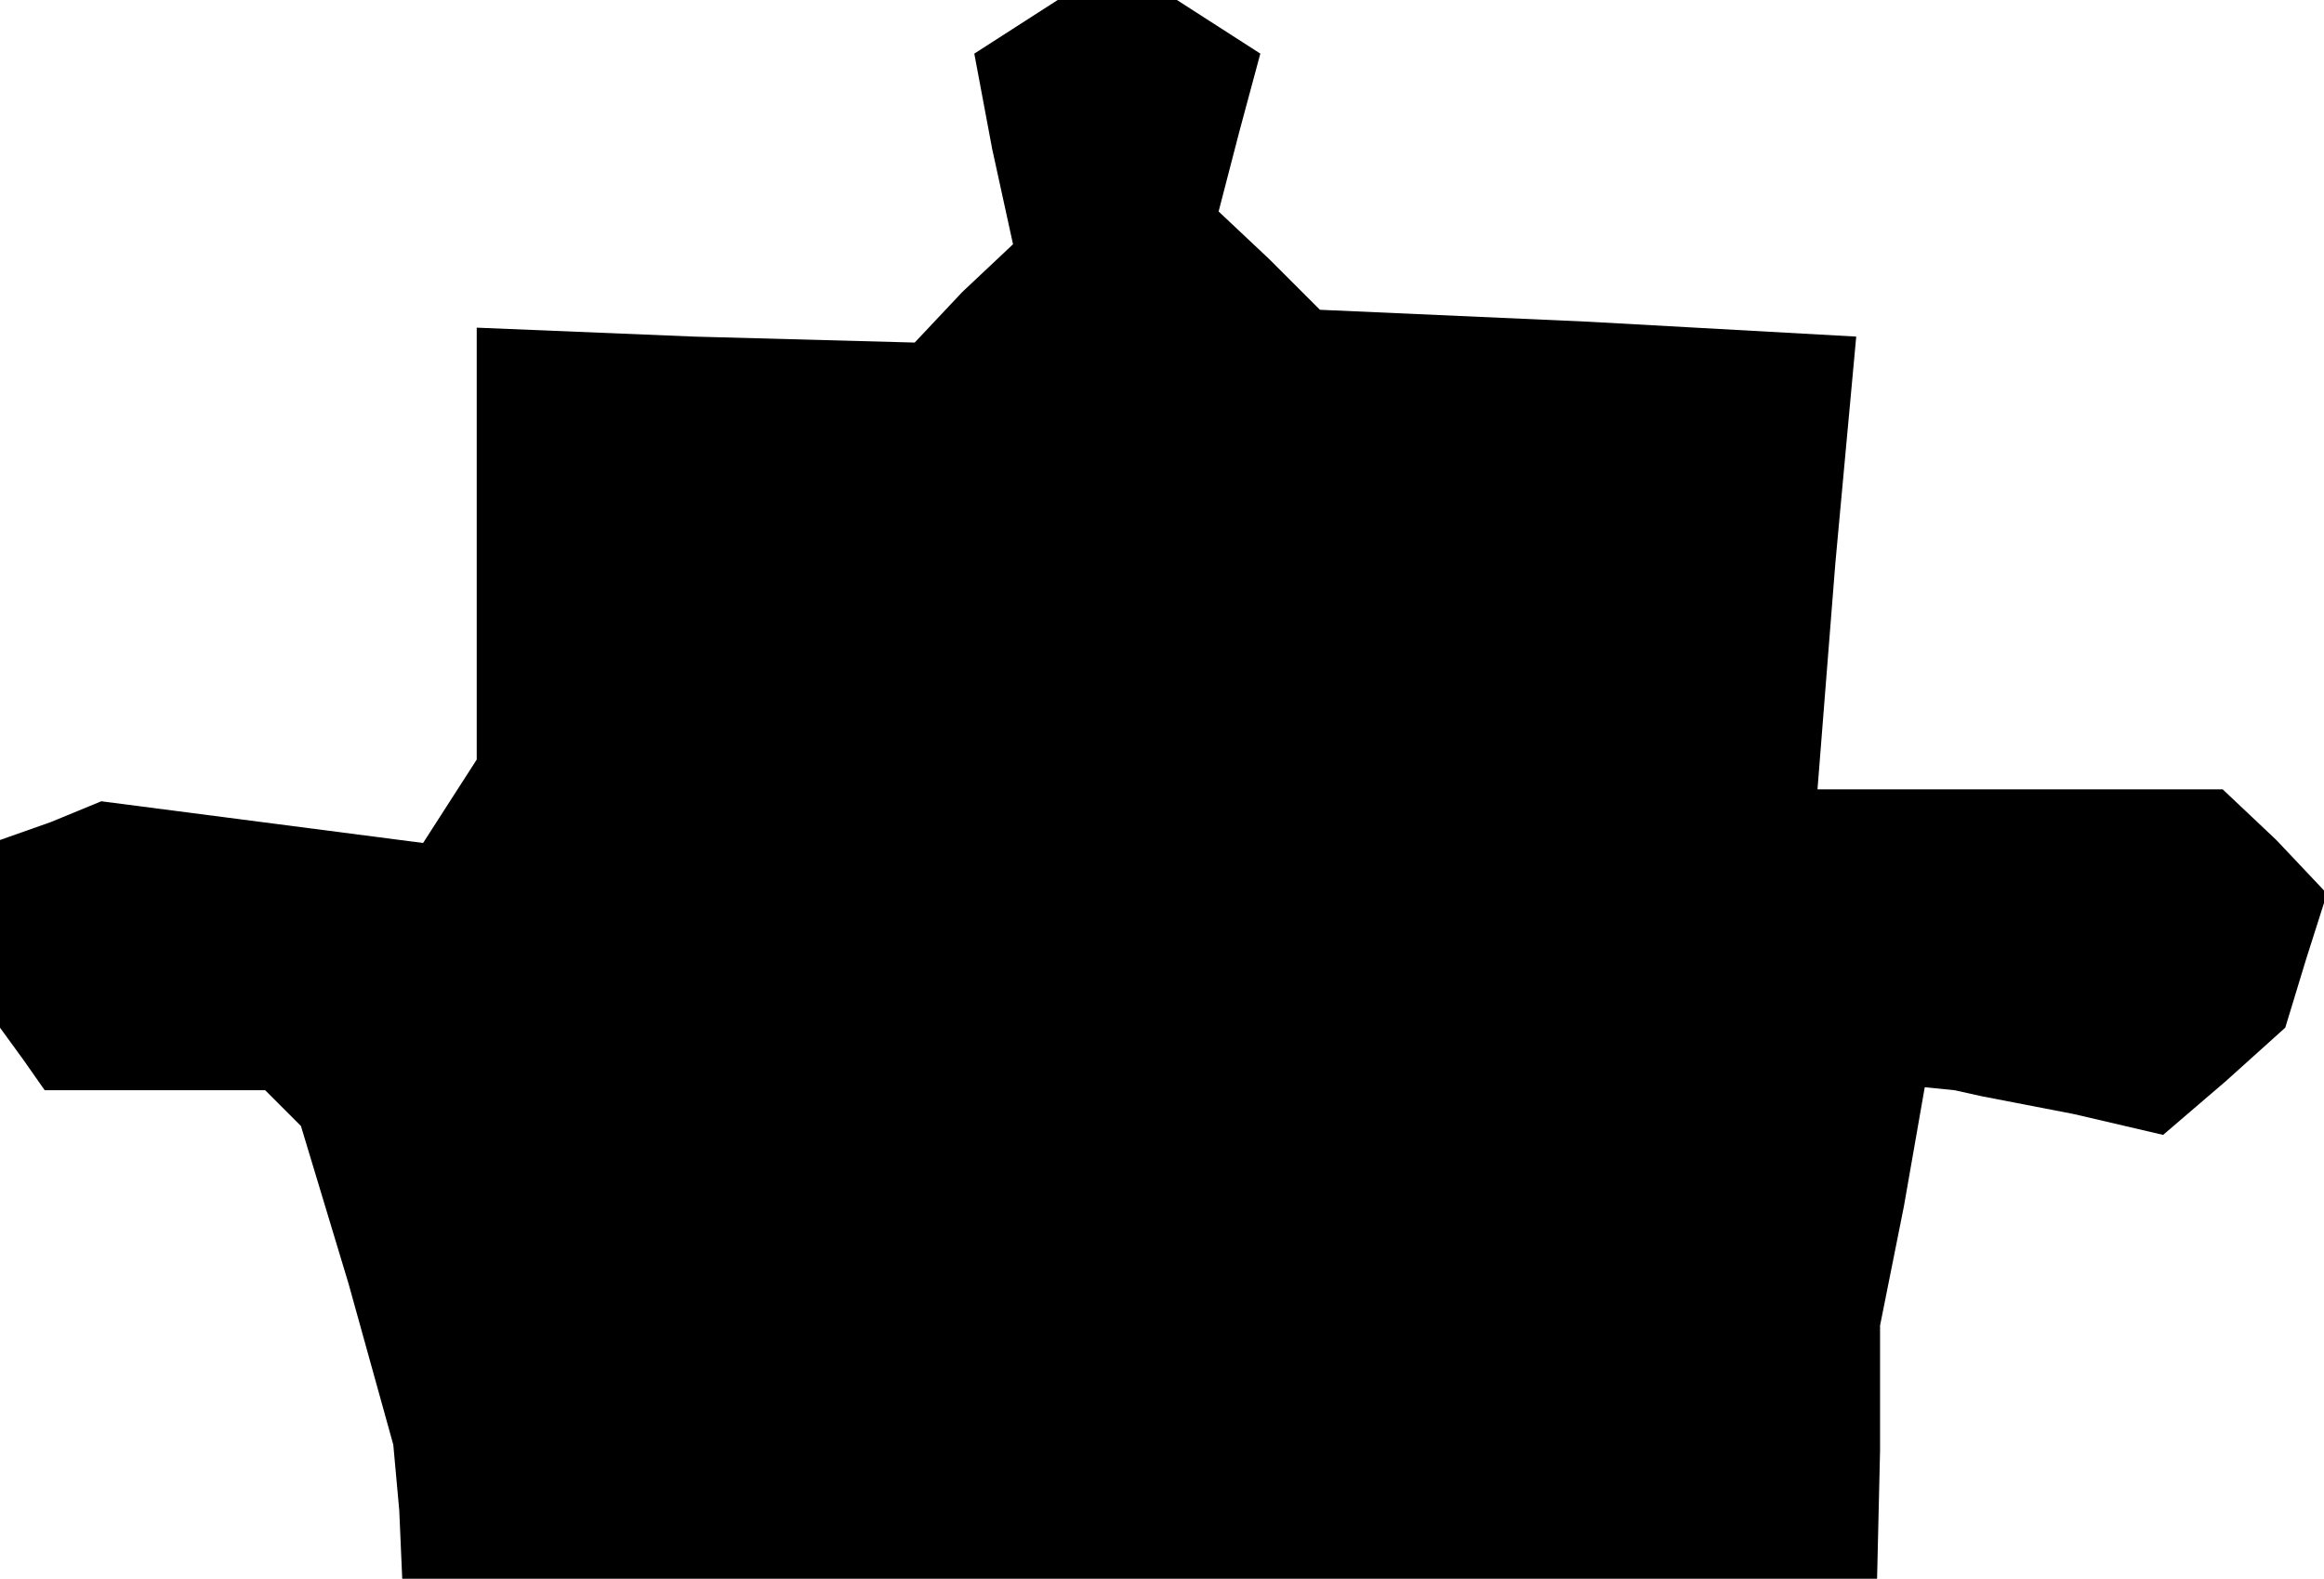 <?xml version="1.0" standalone="no"?>
<!DOCTYPE svg PUBLIC "-//W3C//DTD SVG 20010904//EN"
 "http://www.w3.org/TR/2001/REC-SVG-20010904/DTD/svg10.dtd">
<svg version="1.0" xmlns="http://www.w3.org/2000/svg"
 width="78pt" height="53pt" viewBox="0 0 78 53"
 preserveAspectRatio="xMidYMid meet">
<g transform="translate(0,53) scale(0.1,-0.1)"
fill="#000000" stroke="none">
<path d="M341 521 l-14 -9 6 -32 7 -32 -17 -16 -16 -17 -74 2 -73 3 0 -73 0
-72 -9 -14 -9 -14 -54 7 -54 7 -17 -7 -17 -6 0 -32 0 -31 8 -11 7 -10 37 0 37
0 6 -6 6 -6 16 -53 15 -54 2 -22 1 -23 248 0 247 0 1 43 0 42 8 40 7 40 10 -1
9 -2 31 -6 30 -7 21 18 20 18 7 23 7 22 -17 18 -18 17 -68 0 -68 0 6 76 7 76
-90 5 -90 4 -17 17 -17 16 7 27 7 26 -14 9 -14 9 -20 0 -20 0 -14 -9z"/>
</g>
</svg>
